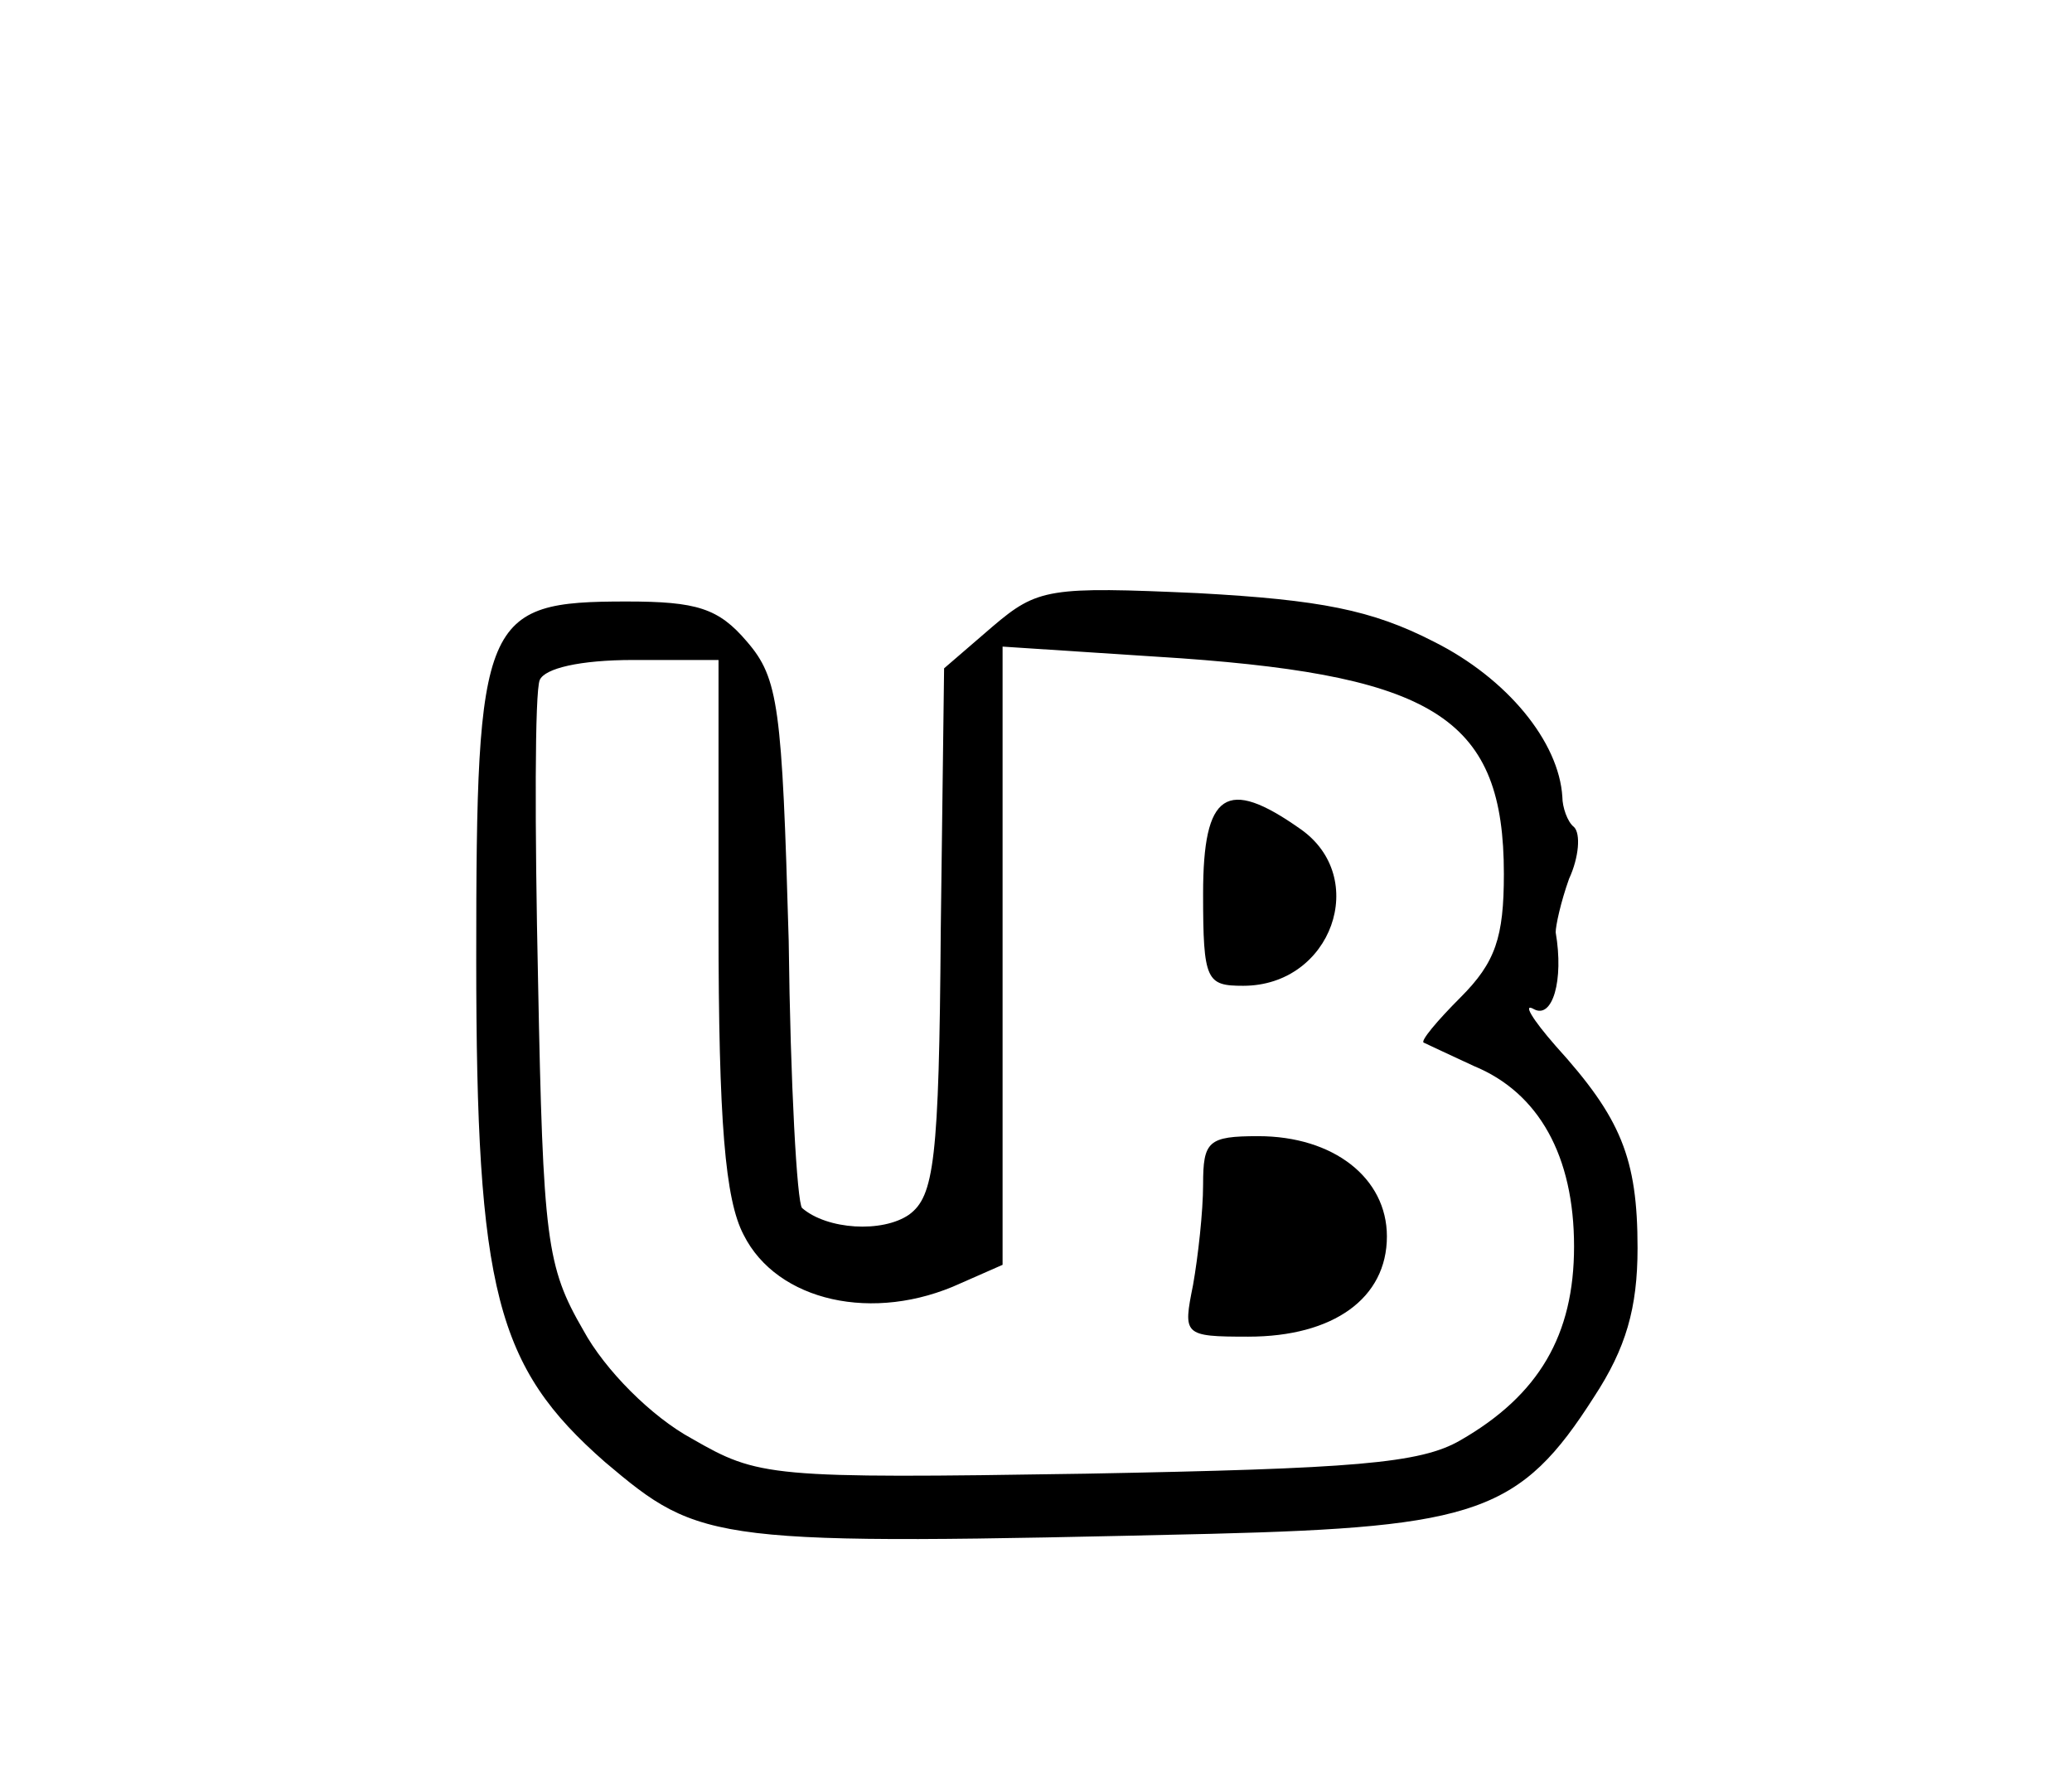 
<svg version="1.0" xmlns="http://www.w3.org/2000/svg"
 width="124pt" height="106pt" viewBox="0 0 124 106"
 preserveAspectRatio="xMidYMid meet">
<g transform="translate(0,106) scale(0.1,-0.1)"
fill="#000000" stroke="none">
<path d="M594 685 l-29 -25 -2 -157 c-1 -138 -4 -159 -19 -170 -16 -11 -49 -9
-64 4 -3 3 -7 74 -8 160 -4 140 -6 157 -25 179 -17 20 -30 24 -72 24 -86 0
-90 -9 -90 -214 0 -199 12 -244 77 -301 58 -49 63 -50 363 -43 159 4 185 13
229 82 19 29 26 53 26 89 0 54 -10 78 -49 121 -14 16 -20 26 -13 22 11 -6 18
17 13 46 0 4 3 18 8 32 6 13 7 27 3 31 -4 3 -7 12 -7 18 -2 33 -33 71 -77 93
-37 19 -68 25 -141 29 -89 4 -96 3 -123 -20z m-164 -178 c0 -119 4 -165 15
-186 20 -40 78 -53 130 -29 l25 11 0 185 0 185 107 -7 c153 -11 193 -37 193
-129 0 -38 -5 -53 -26 -74 -14 -14 -24 -26 -22 -27 2 -1 15 -7 30 -14 39 -16
60 -54 60 -108 0 -53 -21 -89 -68 -116 -24 -14 -64 -17 -224 -20 -190 -3 -196
-2 -236 21 -24 13 -52 41 -65 65 -22 38 -24 54 -27 209 -2 92 -2 173 1 180 3
7 24 12 56 12 l51 0 0 -158z"/>
<path d="M720 525 c0 -52 2 -55 24 -55 53 0 76 65 34 94 -44 31 -58 22 -58
-39z"/>
<path d="M720 351 c0 -16 -3 -43 -6 -60 -6 -30 -6 -31 33 -31 51 0 83 23 83
60 0 35 -32 60 -77 60 -30 0 -33 -3 -33 -29z"/>
</g>
</svg>
